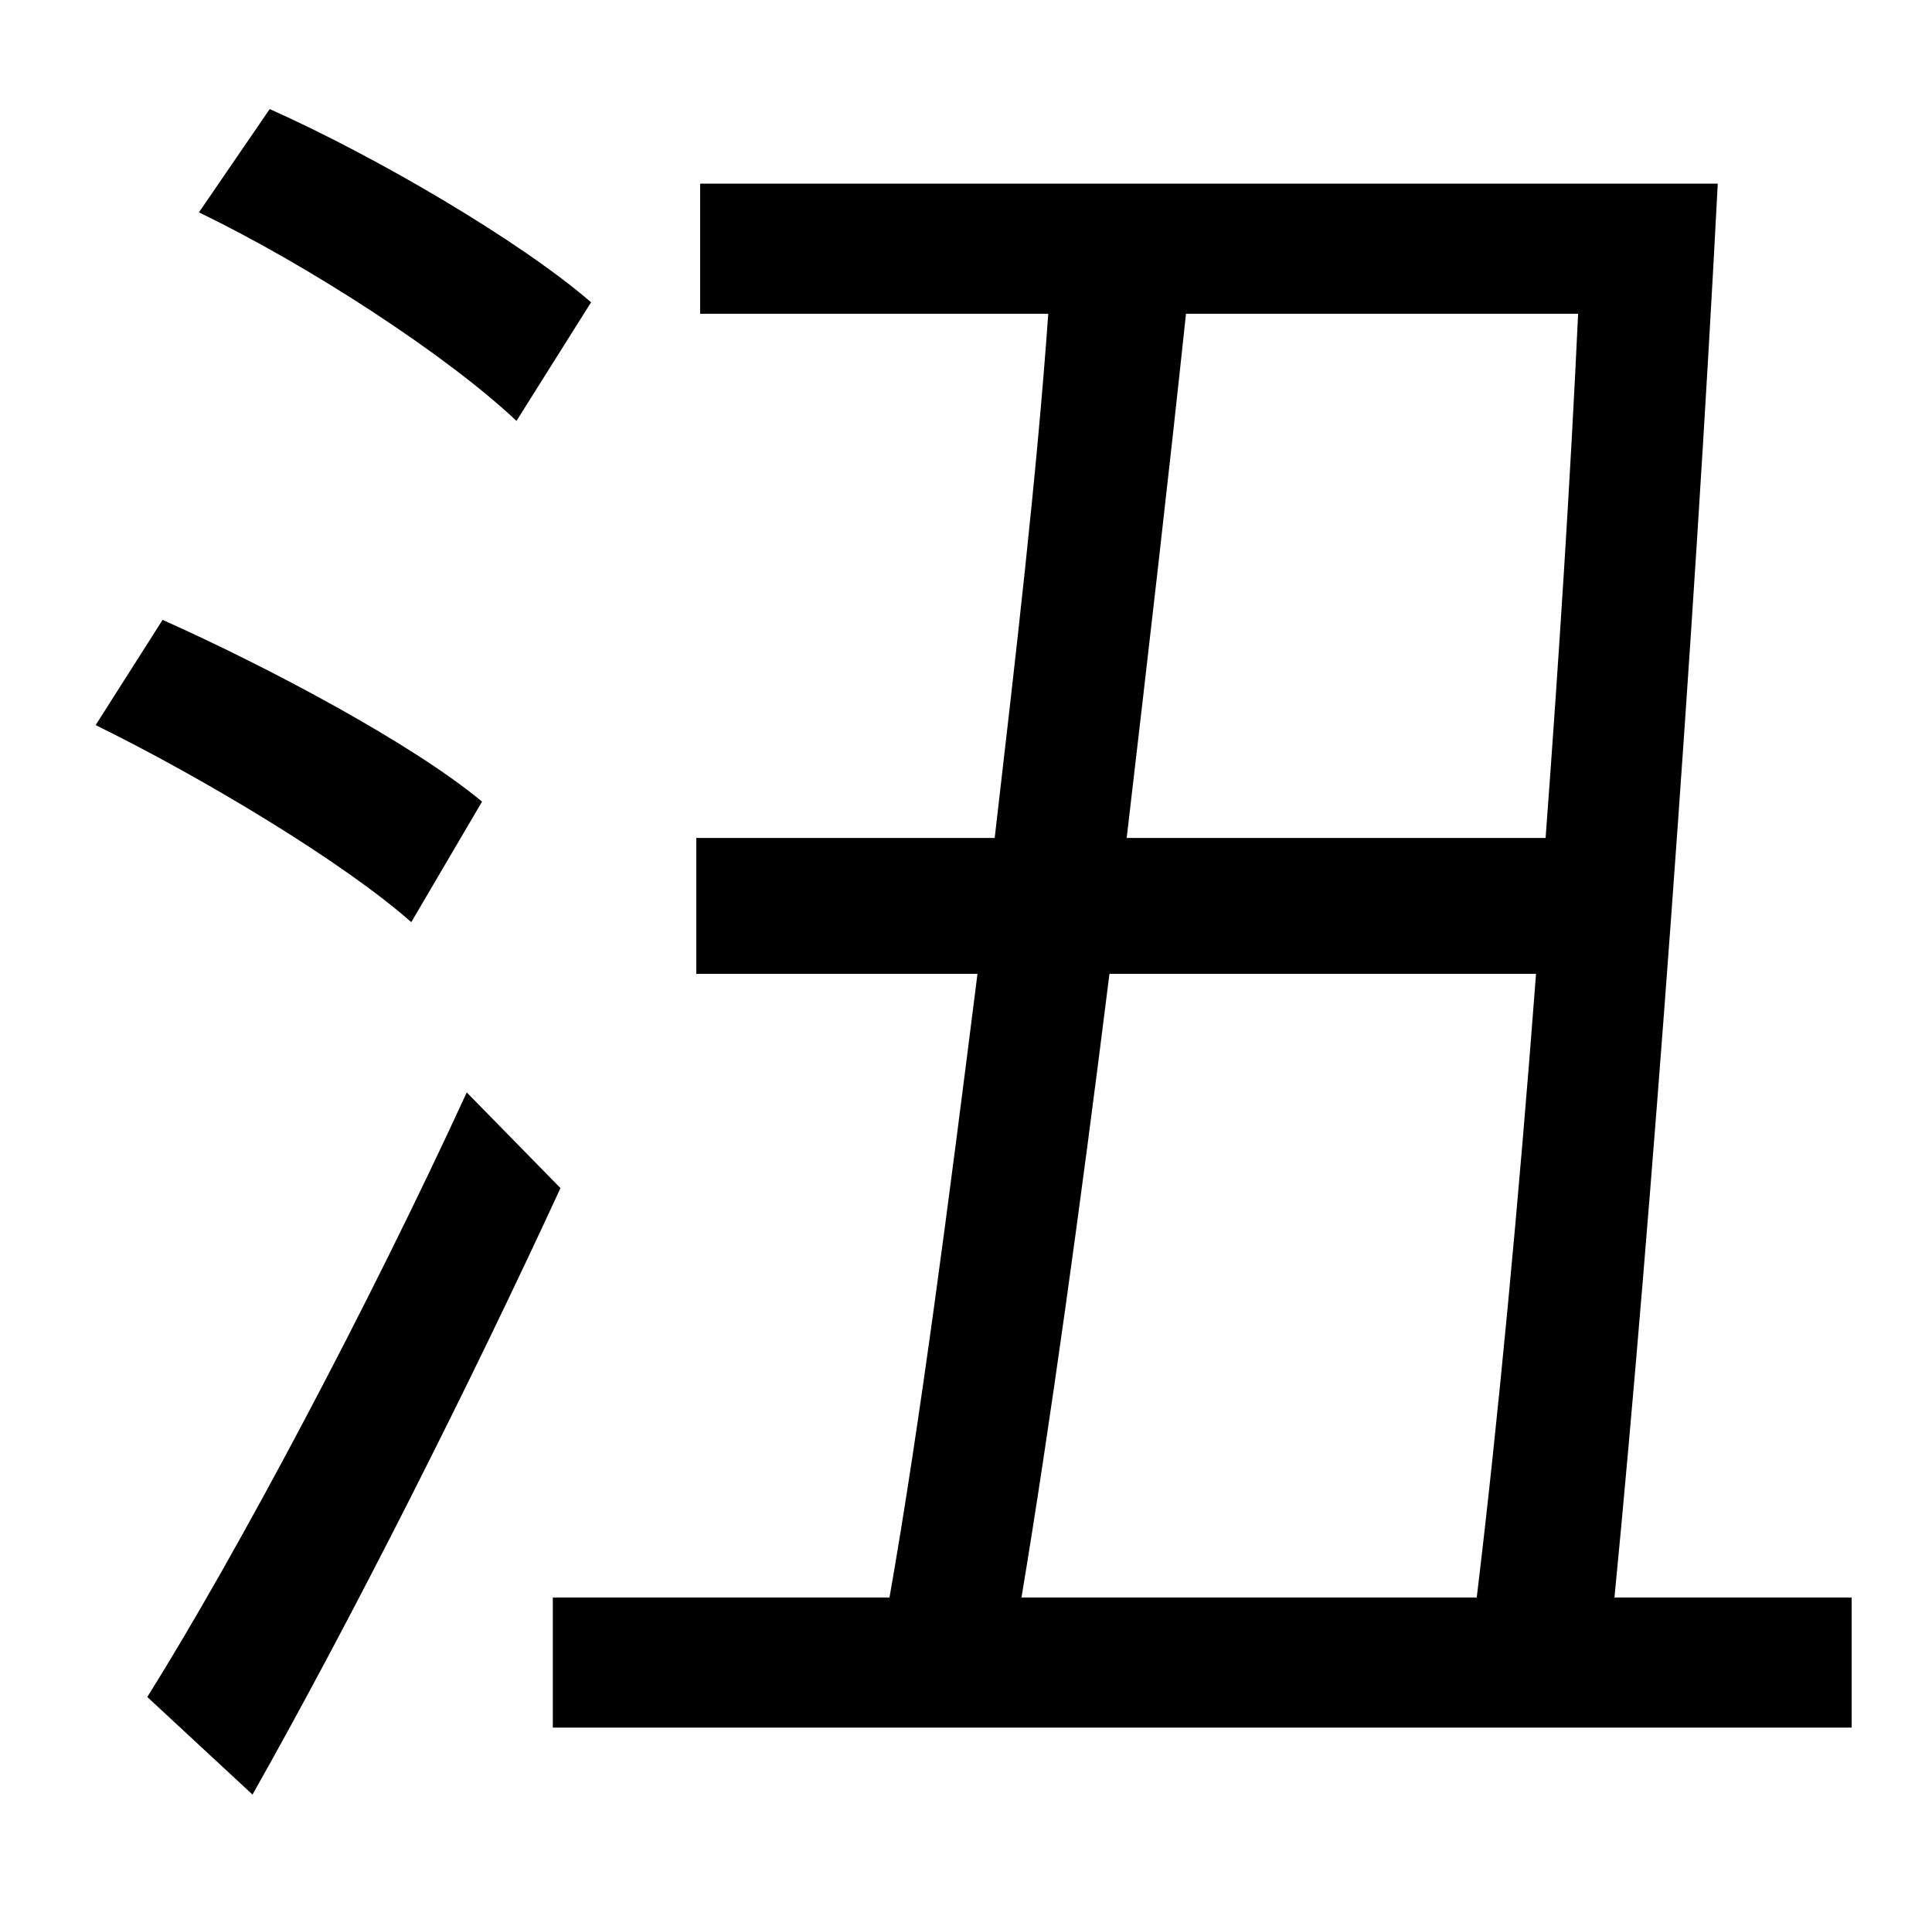 <?xml version="1.0" standalone="no"?>
<!DOCTYPE svg PUBLIC "-//W3C//DTD SVG 1.1//EN" "http://www.w3.org/Graphics/SVG/1.1/DTD/svg11.dtd" >
<svg xmlns="http://www.w3.org/2000/svg" xmlns:xlink="http://www.w3.org/1999/xlink" version="1.1" viewBox="-10 0 1010 1000">
   <path fill="currentColor"
d="M299 158l-39 62c-36 -34 -108 -81 -166 -109l37 -54c56 25 131 69 168 101zM242 419l-37 63c-35 -31 -108 -75 -165 -103l35 -55c56 25 131 65 167 95zM234 571l49 50c-47 102 -109 225 -161 317l-55 -51c47 -75 116 -205 167 -316zM793 509h-223
c-15 120 -31 236 -46 326h238c11 -91 22 -207 31 -326zM815 164h-205c-9 85 -20 180 -31 274h219c7 -94 13 -188 17 -274zM834 835h124v68h-679v-68h176c16 -91 31 -207 46 -326h-147v-71h156c11 -95 22 -189 28 -274h-182v-68h532c-12 232 -35 544 -54 739z" />
</svg>
